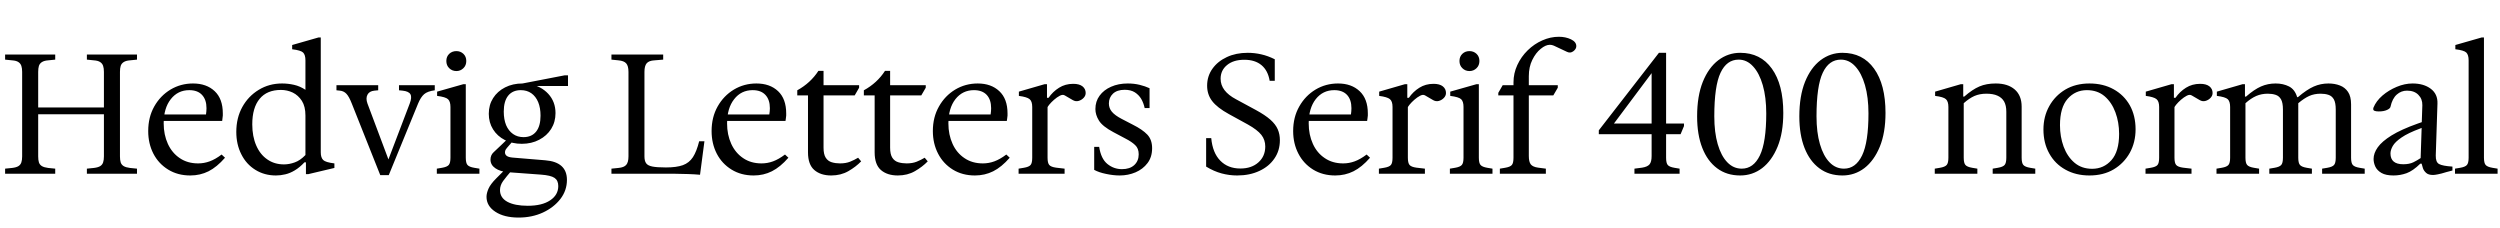 <svg xmlns="http://www.w3.org/2000/svg" xmlns:xlink="http://www.w3.org/1999/xlink" width="352.2" height="32.16"><path fill="black" d="M19.30 24.48L12.24 24.48L12.24 23.76L13.22 23.66Q13.82 23.59 14.12 23.40Q14.42 23.21 14.53 22.87Q14.64 22.54 14.64 22.03L14.64 22.03L14.64 10.13Q14.64 9.62 14.53 9.29Q14.42 8.95 14.12 8.75Q13.82 8.54 13.22 8.50L13.22 8.50L12.24 8.40L12.24 7.68L19.30 7.68L19.30 8.40L18.31 8.50Q17.74 8.54 17.42 8.75Q17.11 8.95 17.00 9.29Q16.90 9.62 16.90 10.13L16.90 10.13L16.90 22.03Q16.90 22.54 17.00 22.87Q17.11 23.21 17.42 23.40Q17.74 23.59 18.31 23.66L18.31 23.66L19.30 23.76L19.30 24.48ZM7.78 24.48L0.72 24.48L0.72 23.76L1.70 23.66Q2.30 23.59 2.60 23.40Q2.90 23.21 3.01 22.87Q3.12 22.54 3.12 22.03L3.12 22.03L3.12 10.13Q3.12 9.62 3.01 9.29Q2.90 8.95 2.60 8.75Q2.30 8.54 1.70 8.50L1.70 8.50L0.72 8.40L0.72 7.68L7.78 7.68L7.78 8.40L6.79 8.50Q6.22 8.54 5.90 8.75Q5.59 8.95 5.48 9.29Q5.38 9.62 5.38 10.13L5.38 10.13L5.38 22.03Q5.38 22.54 5.48 22.87Q5.59 23.21 5.90 23.40Q6.22 23.59 6.79 23.66L6.79 23.66L7.78 23.76L7.78 24.48ZM15.46 16.10L4.32 16.10L4.32 15.14L15.46 15.14L15.46 16.10ZM26.81 24.72L26.81 24.72Q25.03 24.72 23.69 23.89Q22.34 23.06 21.61 21.65Q20.88 20.23 20.88 18.46L20.88 18.46Q20.88 16.51 21.73 15Q22.58 13.49 24.02 12.62Q25.46 11.76 27.19 11.76L27.19 11.76Q29.09 11.76 30.24 12.84Q31.39 13.92 31.39 15.98L31.39 15.98Q31.39 16.13 31.39 16.28Q31.39 16.44 31.34 16.70L31.34 16.70L31.30 17.04L22.68 17.04L22.68 16.13L29.02 16.13Q29.09 15.65 29.09 15.24L29.09 15.24Q29.09 14.04 28.46 13.37Q27.84 12.70 26.66 12.70L26.66 12.70Q25.06 12.70 24.06 13.97Q23.06 15.24 23.06 17.38L23.06 17.38Q23.06 18.98 23.65 20.27Q24.24 21.55 25.33 22.28Q26.42 23.02 27.91 23.02L27.91 23.02Q28.75 23.02 29.54 22.73Q30.34 22.44 31.22 21.77L31.22 21.77L31.70 22.22Q30.55 23.54 29.38 24.13Q28.20 24.72 26.81 24.72ZM38.88 24.72L38.88 24.72Q37.25 24.72 35.98 23.93Q34.70 23.14 34.00 21.74Q33.29 20.35 33.29 18.58L33.29 18.58Q33.29 16.61 34.14 15.07Q34.99 13.54 36.46 12.65Q37.92 11.76 39.74 11.76L39.74 11.76Q40.58 11.76 41.42 11.95Q42.26 12.14 43.03 12.65L43.03 12.65L43.03 8.50Q43.03 7.73 42.70 7.40Q42.36 7.08 41.16 6.94L41.16 6.94L41.16 6.34L44.86 5.28L45.19 5.28L45.19 21.46Q45.19 22.20 45.53 22.54Q45.86 22.87 47.11 23.02L47.11 23.02L47.11 23.02L47.11 23.66L43.44 24.53L43.10 24.53L43.10 22.87L42.89 22.87Q42.22 23.59 41.53 24Q40.85 24.41 40.19 24.56Q39.53 24.72 38.88 24.72ZM40.01 23.16L40.01 23.16Q40.75 23.16 41.52 22.88Q42.29 22.61 43.03 21.84L43.03 21.84L43.03 16.27Q43.03 15 42.53 14.21Q42.02 13.42 41.24 13.04Q40.46 12.67 39.58 12.67L39.58 12.67Q37.61 12.67 36.58 13.92Q35.54 15.17 35.54 17.52L35.54 17.52Q35.54 19.22 36.10 20.50Q36.65 21.77 37.66 22.46Q38.66 23.16 40.01 23.16ZM54.77 24.67L53.57 24.67L49.56 14.59Q49.18 13.61 48.80 13.21Q48.43 12.82 47.88 12.77L47.88 12.77L47.40 12.72L47.40 12L53.28 12L53.28 12.72L52.75 12.77Q52.03 12.84 51.77 13.34Q51.50 13.85 51.77 14.59L51.77 14.59L55.03 23.28L54.41 23.28L57.72 14.59Q58.06 13.70 57.82 13.28Q57.58 12.86 56.71 12.77L56.71 12.77L56.21 12.72L56.21 12L61.25 12L61.25 12.72L61.25 12.72Q60.22 12.86 59.75 13.27Q59.28 13.68 58.90 14.59L58.90 14.59L54.77 24.67ZM67.54 24.48L61.54 24.48L61.54 23.76L62.26 23.64Q62.98 23.52 63.22 23.24Q63.46 22.97 63.46 22.22L63.46 22.22L63.46 15.07Q63.46 14.30 63.12 13.98Q62.78 13.66 61.58 13.51L61.58 13.51L61.58 12.91L65.28 11.86L65.62 11.86L65.62 22.22Q65.62 22.97 65.86 23.24Q66.10 23.52 66.82 23.64L66.82 23.64L67.54 23.76L67.54 24.48ZM64.30 10.01L64.30 10.01Q63.70 10.01 63.29 9.61Q62.88 9.22 62.88 8.59L62.88 8.59Q62.88 7.97 63.29 7.58Q63.70 7.20 64.30 7.20L64.30 7.20Q64.87 7.20 65.28 7.58Q65.69 7.97 65.69 8.59L65.69 8.59Q65.69 9.22 65.28 9.61Q64.87 10.01 64.30 10.01ZM73.06 30.65L73.06 30.65Q71.02 30.65 69.78 29.83Q68.54 29.02 68.54 27.72L68.54 27.72Q68.54 27.22 68.82 26.58Q69.10 25.94 69.91 25.13L69.91 25.13L71.23 23.81L72.14 23.95Q71.33 24.89 70.88 25.50Q70.44 26.11 70.44 26.78L70.44 26.78Q70.44 27.86 71.48 28.43Q72.53 28.99 74.35 28.99L74.35 28.99Q76.37 28.99 77.51 28.22Q78.65 27.46 78.65 26.21L78.65 26.21Q78.65 25.42 78.12 25.06Q77.59 24.70 76.20 24.60L76.20 24.60L71.57 24.26Q70.46 24.17 69.78 23.70Q69.10 23.23 69.10 22.49L69.10 22.49Q69.10 21.86 69.53 21.46Q69.96 21.05 70.63 20.42L70.63 20.42L71.38 19.70L72.41 19.70L71.69 20.52Q71.35 20.90 71.24 21.08Q71.14 21.26 71.14 21.46L71.14 21.46Q71.14 21.77 71.39 21.96Q71.64 22.15 72.22 22.20L72.22 22.20L76.80 22.58Q79.87 22.82 79.87 25.34L79.87 25.34Q79.87 26.83 78.95 28.03Q78.02 29.23 76.49 29.94Q74.95 30.65 73.06 30.65ZM73.51 20.26L73.51 20.26Q72.17 20.26 71.11 19.72Q70.06 19.18 69.46 18.22Q68.86 17.26 68.86 16.03L68.86 16.03Q68.86 14.78 69.47 13.82Q70.08 12.86 71.16 12.31Q72.24 11.76 73.61 11.76L73.61 11.76L74.59 11.83Q76.22 12.12 77.24 13.22Q78.26 14.33 78.26 15.94L78.26 15.94Q78.26 17.18 77.65 18.16Q77.04 19.13 75.96 19.69Q74.88 20.26 73.51 20.26ZM73.75 19.32L73.75 19.32Q74.90 19.32 75.53 18.54Q76.15 17.76 76.15 16.30L76.15 16.30Q76.15 15.19 75.82 14.39Q75.48 13.58 74.86 13.14Q74.23 12.70 73.37 12.70L73.37 12.70Q72.22 12.70 71.59 13.48Q70.97 14.26 70.97 15.72L70.97 15.72Q70.97 16.82 71.30 17.63Q71.64 18.43 72.28 18.88Q72.91 19.32 73.75 19.32ZM80.02 12.12L73.61 12.12L73.61 11.76L79.56 10.61L80.02 10.61L80.02 12.12ZM99.24 19.90L98.62 24.62Q97.87 24.55 96.95 24.52Q96.02 24.48 95.16 24.48L95.16 24.48L86.14 24.48L86.14 23.76L87.12 23.66Q87.91 23.59 88.22 23.23Q88.54 22.87 88.54 22.03L88.54 22.03L88.54 10.13Q88.54 9.29 88.22 8.93Q87.91 8.57 87.12 8.50L87.12 8.50L86.14 8.40L86.14 7.68L93.43 7.68L93.43 8.40L92.21 8.50Q91.42 8.54 91.10 8.92Q90.79 9.29 90.79 10.13L90.79 10.13L90.79 22.03Q90.79 22.66 91.02 22.99Q91.25 23.33 91.90 23.46Q92.54 23.59 93.82 23.59L93.82 23.59Q95.30 23.59 96.20 23.27Q97.10 22.94 97.62 22.14Q98.14 21.34 98.50 19.90L98.50 19.90L99.24 19.90ZM106.18 24.72L106.18 24.72Q104.40 24.72 103.06 23.89Q101.71 23.06 100.98 21.65Q100.25 20.23 100.25 18.46L100.25 18.46Q100.25 16.51 101.10 15Q101.95 13.49 103.39 12.62Q104.83 11.76 106.56 11.76L106.56 11.76Q108.46 11.76 109.61 12.84Q110.76 13.92 110.76 15.98L110.76 15.98Q110.76 16.13 110.76 16.28Q110.76 16.44 110.71 16.70L110.71 16.70L110.66 17.04L102.05 17.04L102.05 16.13L108.38 16.13Q108.46 15.65 108.46 15.24L108.46 15.24Q108.46 14.04 107.83 13.37Q107.21 12.70 106.03 12.70L106.03 12.70Q104.42 12.70 103.43 13.97Q102.43 15.24 102.43 17.38L102.43 17.38Q102.43 18.98 103.02 20.27Q103.61 21.55 104.70 22.28Q105.79 23.02 107.28 23.02L107.28 23.02Q108.12 23.02 108.91 22.73Q109.70 22.44 110.59 21.77L110.59 21.77L111.07 22.22Q109.92 23.54 108.74 24.13Q107.57 24.72 106.18 24.72ZM117.10 24.72L117.10 24.72Q115.61 24.72 114.72 23.95Q113.83 23.18 113.83 21.46L113.83 21.46L113.83 13.44L112.32 13.44L112.32 12.72Q114.19 11.69 115.30 9.98L115.30 9.98L116.02 9.98L116.02 11.95L116.02 12.65L116.02 20.81Q116.02 21.74 116.33 22.22Q116.64 22.70 117.18 22.86Q117.72 23.02 118.34 23.02L118.34 23.02Q119.16 23.02 119.76 22.78Q120.36 22.54 120.89 22.22L120.89 22.22L121.32 22.73Q120.58 23.50 119.52 24.11Q118.46 24.72 117.10 24.72ZM120.41 13.44L114.96 13.44L114.96 12L121.03 12L121.03 12.36L120.41 13.44ZM126.48 24.72L126.48 24.72Q124.99 24.72 124.10 23.95Q123.22 23.18 123.22 21.46L123.22 21.46L123.22 13.44L121.70 13.44L121.70 12.72Q123.58 11.69 124.68 9.98L124.68 9.98L125.40 9.98L125.40 11.95L125.40 12.65L125.40 20.81Q125.40 21.74 125.71 22.22Q126.02 22.70 126.56 22.86Q127.10 23.02 127.73 23.02L127.73 23.02Q128.54 23.02 129.14 22.78Q129.74 22.54 130.27 22.22L130.27 22.22L130.70 22.73Q129.96 23.50 128.90 24.11Q127.85 24.72 126.48 24.72ZM129.79 13.44L124.34 13.44L124.34 12L130.42 12L130.42 12.36L129.79 13.44ZM137.35 24.72L137.35 24.72Q135.58 24.72 134.23 23.89Q132.89 23.06 132.16 21.65Q131.42 20.23 131.42 18.46L131.42 18.46Q131.42 16.51 132.28 15Q133.13 13.49 134.57 12.62Q136.01 11.76 137.74 11.76L137.74 11.76Q139.63 11.76 140.78 12.84Q141.94 13.92 141.94 15.98L141.94 15.98Q141.94 16.13 141.94 16.28Q141.94 16.44 141.89 16.70L141.89 16.70L141.84 17.04L133.22 17.04L133.22 16.13L139.56 16.13Q139.63 15.65 139.63 15.24L139.63 15.24Q139.63 14.04 139.01 13.37Q138.38 12.70 137.21 12.70L137.21 12.70Q135.60 12.70 134.60 13.97Q133.61 15.24 133.61 17.38L133.61 17.38Q133.61 18.98 134.20 20.27Q134.78 21.55 135.88 22.28Q136.97 23.02 138.46 23.02L138.46 23.02Q139.30 23.02 140.09 22.73Q140.88 22.44 141.77 21.77L141.77 21.77L142.25 22.22Q141.10 23.54 139.92 24.13Q138.74 24.72 137.35 24.72ZM149.98 24.48L143.50 24.48L143.50 23.76L144.22 23.64Q144.96 23.52 145.19 23.24Q145.42 22.97 145.42 22.22L145.42 22.22L145.42 15.07Q145.42 14.26 145.04 13.96Q144.67 13.66 143.54 13.51L143.54 13.51L143.54 12.91L147.17 11.86L147.50 11.86L147.50 13.78L147.72 13.78Q148.32 12.91 149.20 12.36Q150.07 11.81 151.20 11.81L151.20 11.81Q152.06 11.81 152.51 12.17Q152.95 12.53 152.95 13.10L152.95 13.10Q152.95 13.49 152.65 13.80Q152.35 14.11 151.94 14.22Q151.54 14.33 151.15 14.11L151.15 14.11L150 13.44Q149.71 13.27 149.30 13.49Q148.90 13.70 148.50 14.05Q148.10 14.40 147.84 14.72Q147.58 15.05 147.58 15.10L147.58 15.10L147.58 22.22Q147.58 22.97 147.82 23.24Q148.06 23.52 148.78 23.62L148.78 23.62L149.98 23.76L149.98 24.48ZM157.75 24.72L157.75 24.72Q156.84 24.72 155.82 24.50Q154.80 24.29 154.15 23.93L154.15 23.93L154.15 20.69L154.85 20.69Q155.11 22.37 156.01 23.10Q156.91 23.83 158.06 23.83L158.06 23.83Q159.17 23.83 159.79 23.26Q160.42 22.68 160.42 21.74L160.42 21.74Q160.42 20.90 159.92 20.44Q159.43 19.97 158.59 19.54L158.59 19.54L156.86 18.62Q155.33 17.81 154.82 16.99Q154.32 16.18 154.32 15.36L154.32 15.36Q154.32 14.28 154.91 13.48Q155.50 12.67 156.53 12.22Q157.56 11.76 158.88 11.76L158.88 11.76Q159.77 11.76 160.55 11.95Q161.33 12.14 161.95 12.43L161.95 12.43L161.95 15.22L161.26 15.22Q161.11 14.52 160.78 13.94Q160.44 13.37 159.88 13.01Q159.31 12.65 158.45 12.65L158.45 12.65Q157.37 12.65 156.79 13.20Q156.22 13.75 156.22 14.57L156.22 14.57Q156.22 15.24 156.64 15.74Q157.06 16.25 158.02 16.75L158.02 16.75L159.60 17.57Q160.94 18.24 161.63 18.96Q162.31 19.68 162.31 20.88L162.31 20.88Q162.31 22.13 161.66 22.98Q161.02 23.83 159.97 24.28Q158.93 24.72 157.75 24.72ZM174.29 24.72L174.29 24.72Q173.18 24.72 172.10 24.43Q171.02 24.14 169.92 23.47L169.92 23.47L169.92 19.46L170.64 19.46Q170.83 21.53 171.91 22.63Q172.99 23.74 174.74 23.74L174.74 23.74Q176.33 23.74 177.29 22.87Q178.25 22.01 178.25 20.64L178.25 20.64Q178.25 19.70 177.70 19.00Q177.14 18.29 175.80 17.54L175.80 17.54L173.14 16.08Q171.48 15.17 170.77 14.24Q170.06 13.32 170.06 12.07L170.06 12.07Q170.06 10.73 170.81 9.68Q171.55 8.64 172.84 8.04Q174.12 7.44 175.78 7.44L175.78 7.44Q176.76 7.44 177.70 7.66Q178.63 7.87 179.59 8.35L179.59 8.35L179.59 11.38L178.87 11.38Q178.63 9.94 177.72 9.18Q176.81 8.42 175.30 8.42L175.30 8.42Q173.76 8.42 172.86 9.17Q171.96 9.91 171.96 11.09L171.96 11.09Q171.96 11.98 172.51 12.70Q173.06 13.42 174.14 13.99L174.14 13.99L176.93 15.50Q178.22 16.20 178.97 16.86Q179.71 17.52 180.01 18.22Q180.31 18.91 180.31 19.75L180.31 19.75Q180.31 21.22 179.54 22.33Q178.78 23.45 177.42 24.08Q176.06 24.72 174.29 24.72ZM188.11 24.72L188.11 24.72Q186.34 24.72 184.99 23.89Q183.65 23.06 182.92 21.65Q182.18 20.23 182.18 18.46L182.18 18.46Q182.18 16.51 183.04 15Q183.89 13.49 185.33 12.62Q186.77 11.76 188.50 11.76L188.50 11.76Q190.39 11.76 191.54 12.84Q192.70 13.92 192.70 15.98L192.70 15.98Q192.70 16.13 192.70 16.28Q192.70 16.44 192.65 16.70L192.65 16.70L192.60 17.04L183.98 17.04L183.98 16.13L190.32 16.13Q190.39 15.65 190.39 15.24L190.39 15.24Q190.39 14.04 189.77 13.37Q189.14 12.70 187.97 12.70L187.97 12.70Q186.36 12.70 185.36 13.97Q184.37 15.24 184.37 17.38L184.37 17.38Q184.37 18.98 184.96 20.27Q185.54 21.55 186.64 22.28Q187.73 23.02 189.22 23.02L189.22 23.02Q190.06 23.02 190.85 22.73Q191.64 22.44 192.53 21.77L192.53 21.77L193.01 22.22Q191.86 23.54 190.68 24.13Q189.50 24.72 188.11 24.72ZM200.74 24.48L194.26 24.48L194.26 23.76L194.98 23.64Q195.72 23.52 195.95 23.24Q196.18 22.97 196.18 22.22L196.18 22.22L196.18 15.07Q196.18 14.26 195.80 13.96Q195.43 13.66 194.30 13.51L194.30 13.51L194.30 12.91L197.93 11.86L198.26 11.86L198.26 13.78L198.48 13.78Q199.08 12.91 199.96 12.36Q200.83 11.81 201.96 11.81L201.96 11.81Q202.82 11.81 203.27 12.17Q203.71 12.53 203.71 13.10L203.71 13.10Q203.71 13.49 203.41 13.80Q203.11 14.11 202.70 14.22Q202.30 14.33 201.91 14.11L201.91 14.11L200.76 13.44Q200.47 13.27 200.06 13.49Q199.66 13.70 199.26 14.05Q198.86 14.40 198.60 14.72Q198.34 15.05 198.34 15.10L198.34 15.10L198.34 22.22Q198.34 22.97 198.58 23.24Q198.82 23.52 199.54 23.62L199.54 23.62L200.74 23.76L200.74 24.48ZM210.26 24.48L204.26 24.48L204.26 23.76L204.98 23.64Q205.70 23.52 205.94 23.24Q206.18 22.97 206.18 22.22L206.18 22.22L206.18 15.07Q206.18 14.30 205.85 13.98Q205.51 13.66 204.31 13.51L204.31 13.51L204.31 12.91L208.01 11.86L208.34 11.86L208.34 22.22Q208.34 22.97 208.58 23.24Q208.82 23.52 209.54 23.64L209.54 23.64L210.26 23.76L210.26 24.48ZM207.02 10.01L207.02 10.01Q206.42 10.01 206.02 9.61Q205.61 9.22 205.61 8.59L205.61 8.59Q205.61 7.97 206.02 7.58Q206.42 7.20 207.02 7.20L207.02 7.20Q207.60 7.20 208.01 7.58Q208.42 7.97 208.42 8.59L208.42 8.59Q208.42 9.22 208.01 9.61Q207.60 10.01 207.02 10.01ZM217.78 24.48L211.30 24.48L211.30 23.76L212.02 23.64Q212.76 23.52 212.99 23.24Q213.22 22.97 213.22 22.22L213.22 22.22L213.22 13.44L211.08 13.44L211.08 13.08L211.70 12L213.22 12L213.22 11.62Q213.22 10.32 213.76 9.16Q214.30 7.99 215.22 7.09Q216.14 6.19 217.28 5.69Q218.42 5.18 219.62 5.18L219.62 5.18Q220.56 5.18 221.32 5.54Q222.07 5.90 222.07 6.50L222.07 6.50Q222.07 6.91 221.65 7.22Q221.23 7.54 220.75 7.30L220.75 7.30L218.90 6.43Q218.62 6.31 218.35 6.31L218.35 6.31Q217.75 6.31 217.06 6.88Q216.36 7.44 215.87 8.44Q215.38 9.43 215.38 10.73L215.38 10.73L215.38 12L219.46 12L219.46 12.36L218.83 13.44L215.38 13.44L215.38 21.98Q215.38 22.80 215.66 23.16Q215.95 23.52 216.70 23.62L216.70 23.62L217.78 23.76L217.78 24.48ZM236.62 24.48L230.26 24.48L230.26 23.76L231.34 23.62Q232.10 23.50 232.39 23.15Q232.68 22.80 232.68 21.98L232.68 21.98L232.68 18.91L225.24 18.91L225.24 18.36L233.71 7.44L234.72 7.44L234.72 17.40L237.24 17.40L237.24 17.76L236.76 18.91L234.72 18.91L234.72 22.22Q234.72 22.97 234.95 23.24Q235.18 23.52 235.90 23.64L235.90 23.64L236.62 23.76L236.62 24.48ZM233.47 17.40L232.68 18.26L232.68 9.72L232.90 10.01L226.82 18.14L226.32 17.40L233.47 17.40ZM245.16 24.72L245.16 24.72Q243.26 24.72 241.91 23.71Q240.55 22.70 239.82 20.84Q239.09 18.98 239.09 16.39L239.09 16.39Q239.09 13.54 239.89 11.53Q240.70 9.53 242.08 8.48Q243.46 7.44 245.16 7.44L245.16 7.44Q248.02 7.44 249.62 9.67Q251.23 11.90 251.23 15.91L251.23 15.91Q251.23 18.70 250.43 20.66Q249.62 22.63 248.26 23.68Q246.89 24.72 245.16 24.72ZM245.38 23.76L245.38 23.76Q247.03 23.76 247.93 21.90Q248.83 20.04 248.83 15.98L248.83 15.98Q248.83 13.70 248.34 12Q247.85 10.30 246.97 9.35Q246.10 8.40 244.94 8.40L244.94 8.40Q243.26 8.40 242.39 10.25Q241.51 12.10 241.51 16.39L241.51 16.39Q241.51 18.65 241.99 20.30Q242.47 21.96 243.34 22.86Q244.20 23.76 245.38 23.76ZM259.56 24.72L259.56 24.72Q257.66 24.72 256.31 23.71Q254.95 22.70 254.22 20.84Q253.49 18.98 253.49 16.39L253.49 16.39Q253.49 13.54 254.29 11.53Q255.10 9.53 256.48 8.48Q257.86 7.44 259.56 7.44L259.56 7.44Q262.42 7.44 264.02 9.67Q265.63 11.90 265.63 15.91L265.63 15.91Q265.63 18.70 264.83 20.66Q264.02 22.63 262.66 23.68Q261.29 24.72 259.56 24.72ZM259.78 23.76L259.78 23.76Q261.43 23.76 262.33 21.90Q263.23 20.04 263.23 15.98L263.23 15.98Q263.23 13.70 262.74 12Q262.25 10.30 261.37 9.35Q260.50 8.40 259.34 8.40L259.34 8.40Q257.66 8.40 256.79 10.25Q255.91 12.10 255.91 16.39L255.91 16.39Q255.91 18.65 256.39 20.30Q256.87 21.96 257.74 22.86Q258.60 23.76 259.78 23.76ZM278.57 24.48L272.57 24.48L272.57 23.76L273.29 23.64Q274.01 23.52 274.25 23.24Q274.49 22.97 274.49 22.22L274.49 22.22L274.49 15.07Q274.49 14.30 274.15 13.98Q273.82 13.66 272.62 13.51L272.62 13.51L272.62 12.91L276.24 11.86L276.58 11.86L276.58 13.61L276.72 13.61Q277.87 12.60 278.86 12.18Q279.84 11.76 281.16 11.76L281.16 11.76Q282.86 11.76 283.84 12.61Q284.81 13.46 284.81 15.02L284.81 15.02L284.81 22.22Q284.81 22.97 285.05 23.24Q285.29 23.52 286.01 23.64L286.01 23.64L286.73 23.76L286.73 24.48L280.73 24.48L280.73 23.76L281.45 23.64Q282.17 23.52 282.41 23.24Q282.65 22.97 282.65 22.22L282.65 22.22L282.65 15.74Q282.65 14.86 282.34 14.30Q282.02 13.75 281.41 13.48Q280.80 13.20 279.84 13.20L279.84 13.20Q278.90 13.20 278.16 13.52Q277.42 13.85 276.65 14.54L276.65 14.54L276.65 22.22Q276.65 22.97 276.89 23.24Q277.13 23.52 277.85 23.64L277.85 23.64L278.57 23.76L278.57 24.48ZM294.36 24.72L294.36 24.72Q292.44 24.72 290.98 23.90Q289.51 23.09 288.70 21.62Q287.88 20.16 287.88 18.24L287.88 18.24Q287.88 16.42 288.70 14.95Q289.51 13.49 290.96 12.62Q292.42 11.76 294.36 11.76L294.36 11.76Q296.30 11.76 297.77 12.58Q299.23 13.39 300.05 14.84Q300.86 16.30 300.86 18.22L300.86 18.22Q300.86 20.04 300.05 21.52Q299.23 22.99 297.78 23.86Q296.33 24.72 294.36 24.72ZM294.74 23.78L294.74 23.78Q296.38 23.78 297.46 22.56Q298.54 21.34 298.54 18.86L298.54 18.86Q298.54 17.23 298.02 15.83Q297.50 14.42 296.50 13.56Q295.49 12.70 294.00 12.70L294.00 12.70Q292.37 12.70 291.29 13.92Q290.21 15.14 290.21 17.64L290.21 17.64Q290.21 19.25 290.72 20.65Q291.24 22.06 292.25 22.92Q293.26 23.78 294.74 23.78ZM308.74 24.48L302.26 24.48L302.26 23.76L302.98 23.64Q303.72 23.52 303.95 23.24Q304.18 22.97 304.18 22.22L304.18 22.22L304.18 15.07Q304.18 14.26 303.80 13.96Q303.43 13.66 302.30 13.51L302.30 13.51L302.30 12.91L305.93 11.86L306.26 11.86L306.26 13.78L306.48 13.78Q307.08 12.91 307.96 12.36Q308.83 11.81 309.96 11.81L309.96 11.81Q310.82 11.81 311.27 12.17Q311.71 12.53 311.71 13.10L311.71 13.10Q311.71 13.49 311.41 13.80Q311.11 14.11 310.70 14.22Q310.30 14.33 309.91 14.11L309.91 14.11L308.76 13.44Q308.47 13.27 308.06 13.49Q307.66 13.70 307.26 14.05Q306.86 14.40 306.60 14.72Q306.34 15.05 306.34 15.10L306.34 15.10L306.34 22.22Q306.34 22.97 306.58 23.24Q306.82 23.52 307.54 23.62L307.54 23.62L308.74 23.76L308.74 24.48ZM318.26 24.48L312.26 24.48L312.26 23.76L312.98 23.64Q313.70 23.52 313.94 23.24Q314.18 22.97 314.18 22.22L314.18 22.22L314.18 15.07Q314.18 14.30 313.85 13.98Q313.51 13.66 312.31 13.51L312.31 13.51L312.31 12.91L315.94 11.86L316.27 11.86L316.27 13.61L316.42 13.61Q317.57 12.60 318.53 12.18Q319.49 11.76 320.59 11.76L320.59 11.76Q321.65 11.76 322.48 12.18Q323.30 12.60 323.62 13.68L323.62 13.68L323.74 13.68Q324.98 12.62 325.96 12.19Q326.93 11.76 328.03 11.76L328.03 11.76Q328.92 11.76 329.64 12.04Q330.36 12.31 330.79 12.95Q331.22 13.58 331.22 14.71L331.22 14.71L331.22 22.22Q331.22 22.97 331.46 23.24Q331.70 23.52 332.42 23.64L332.42 23.64L333.14 23.76L333.14 24.48L327.14 24.48L327.14 23.76L327.86 23.64Q328.58 23.52 328.82 23.24Q329.06 22.97 329.06 22.22L329.06 22.22L329.06 15.43Q329.06 14.47 328.79 13.99Q328.51 13.51 328.03 13.36Q327.55 13.20 326.93 13.20L326.93 13.20Q326.04 13.20 325.32 13.52Q324.60 13.85 323.78 14.54L323.78 14.54L323.78 22.22Q323.78 22.97 324.02 23.24Q324.26 23.52 324.98 23.64L324.98 23.64L325.70 23.76L325.70 24.48L319.70 24.48L319.70 23.76L320.42 23.64Q321.14 23.52 321.38 23.24Q321.62 22.97 321.62 22.22L321.62 22.22L321.62 15.43Q321.62 14.47 321.35 13.99Q321.07 13.51 320.59 13.36Q320.11 13.20 319.49 13.20L319.49 13.20Q318.60 13.20 317.86 13.52Q317.11 13.85 316.34 14.54L316.34 14.54L316.34 22.22Q316.34 22.97 316.58 23.24Q316.82 23.52 317.54 23.64L317.54 23.64L318.26 23.76L318.26 24.48ZM337.20 24.72L337.20 24.72Q336.12 24.72 335.51 24.37Q334.90 24.02 334.64 23.48Q334.39 22.94 334.39 22.39L334.39 22.39Q334.39 21.58 334.98 20.75Q335.57 19.92 336.92 19.08Q338.28 18.24 340.58 17.42L340.58 17.42L341.18 17.21L341.26 14.83Q341.28 13.94 340.70 13.36Q340.13 12.77 339.10 12.77L339.10 12.77Q338.28 12.77 337.66 13.32Q337.03 13.87 336.77 15.05L336.77 15.05Q336.72 15.29 336.28 15.49Q335.83 15.70 335.11 15.70L335.11 15.70Q334.70 15.70 334.49 15.60Q334.27 15.50 334.37 15.17L334.37 15.17Q334.75 14.23 335.64 13.46Q336.53 12.70 337.66 12.23Q338.78 11.76 339.89 11.76L339.89 11.76Q341.45 11.76 342.44 12.50Q343.44 13.25 343.39 14.59L343.39 14.59L343.15 21.91Q343.13 22.85 343.62 23.11Q344.11 23.38 345.50 23.47L345.50 23.47L345.50 24.02L344.66 24.24Q343.90 24.48 343.45 24.56Q343.01 24.65 342.77 24.65L342.77 24.65Q342.12 24.65 341.80 24.36Q341.47 24.07 341.34 23.69Q341.21 23.30 341.16 23.06L341.16 23.06L340.97 23.06Q339.94 24.07 339.04 24.40Q338.14 24.72 337.20 24.72ZM338.57 23.14L338.57 23.14Q339.43 23.14 340.00 22.86Q340.56 22.58 341.02 22.27L341.02 22.27L341.16 18.02L340.97 18.10Q339.24 18.74 338.33 19.37Q337.42 19.99 337.09 20.57Q336.77 21.14 336.77 21.62L336.77 21.62Q336.77 23.14 338.57 23.14ZM351.86 24.48L345.86 24.48L345.86 23.76L346.58 23.64Q347.30 23.52 347.54 23.24Q347.78 22.97 347.78 22.22L347.78 22.22L347.78 8.50Q347.78 7.73 347.45 7.40Q347.11 7.08 345.91 6.94L345.91 6.94L345.91 6.34L349.61 5.28L349.94 5.28L349.94 22.22Q349.94 22.97 350.18 23.24Q350.42 23.52 351.14 23.64L351.14 23.64L351.86 23.76L351.86 24.48Z"/></svg>